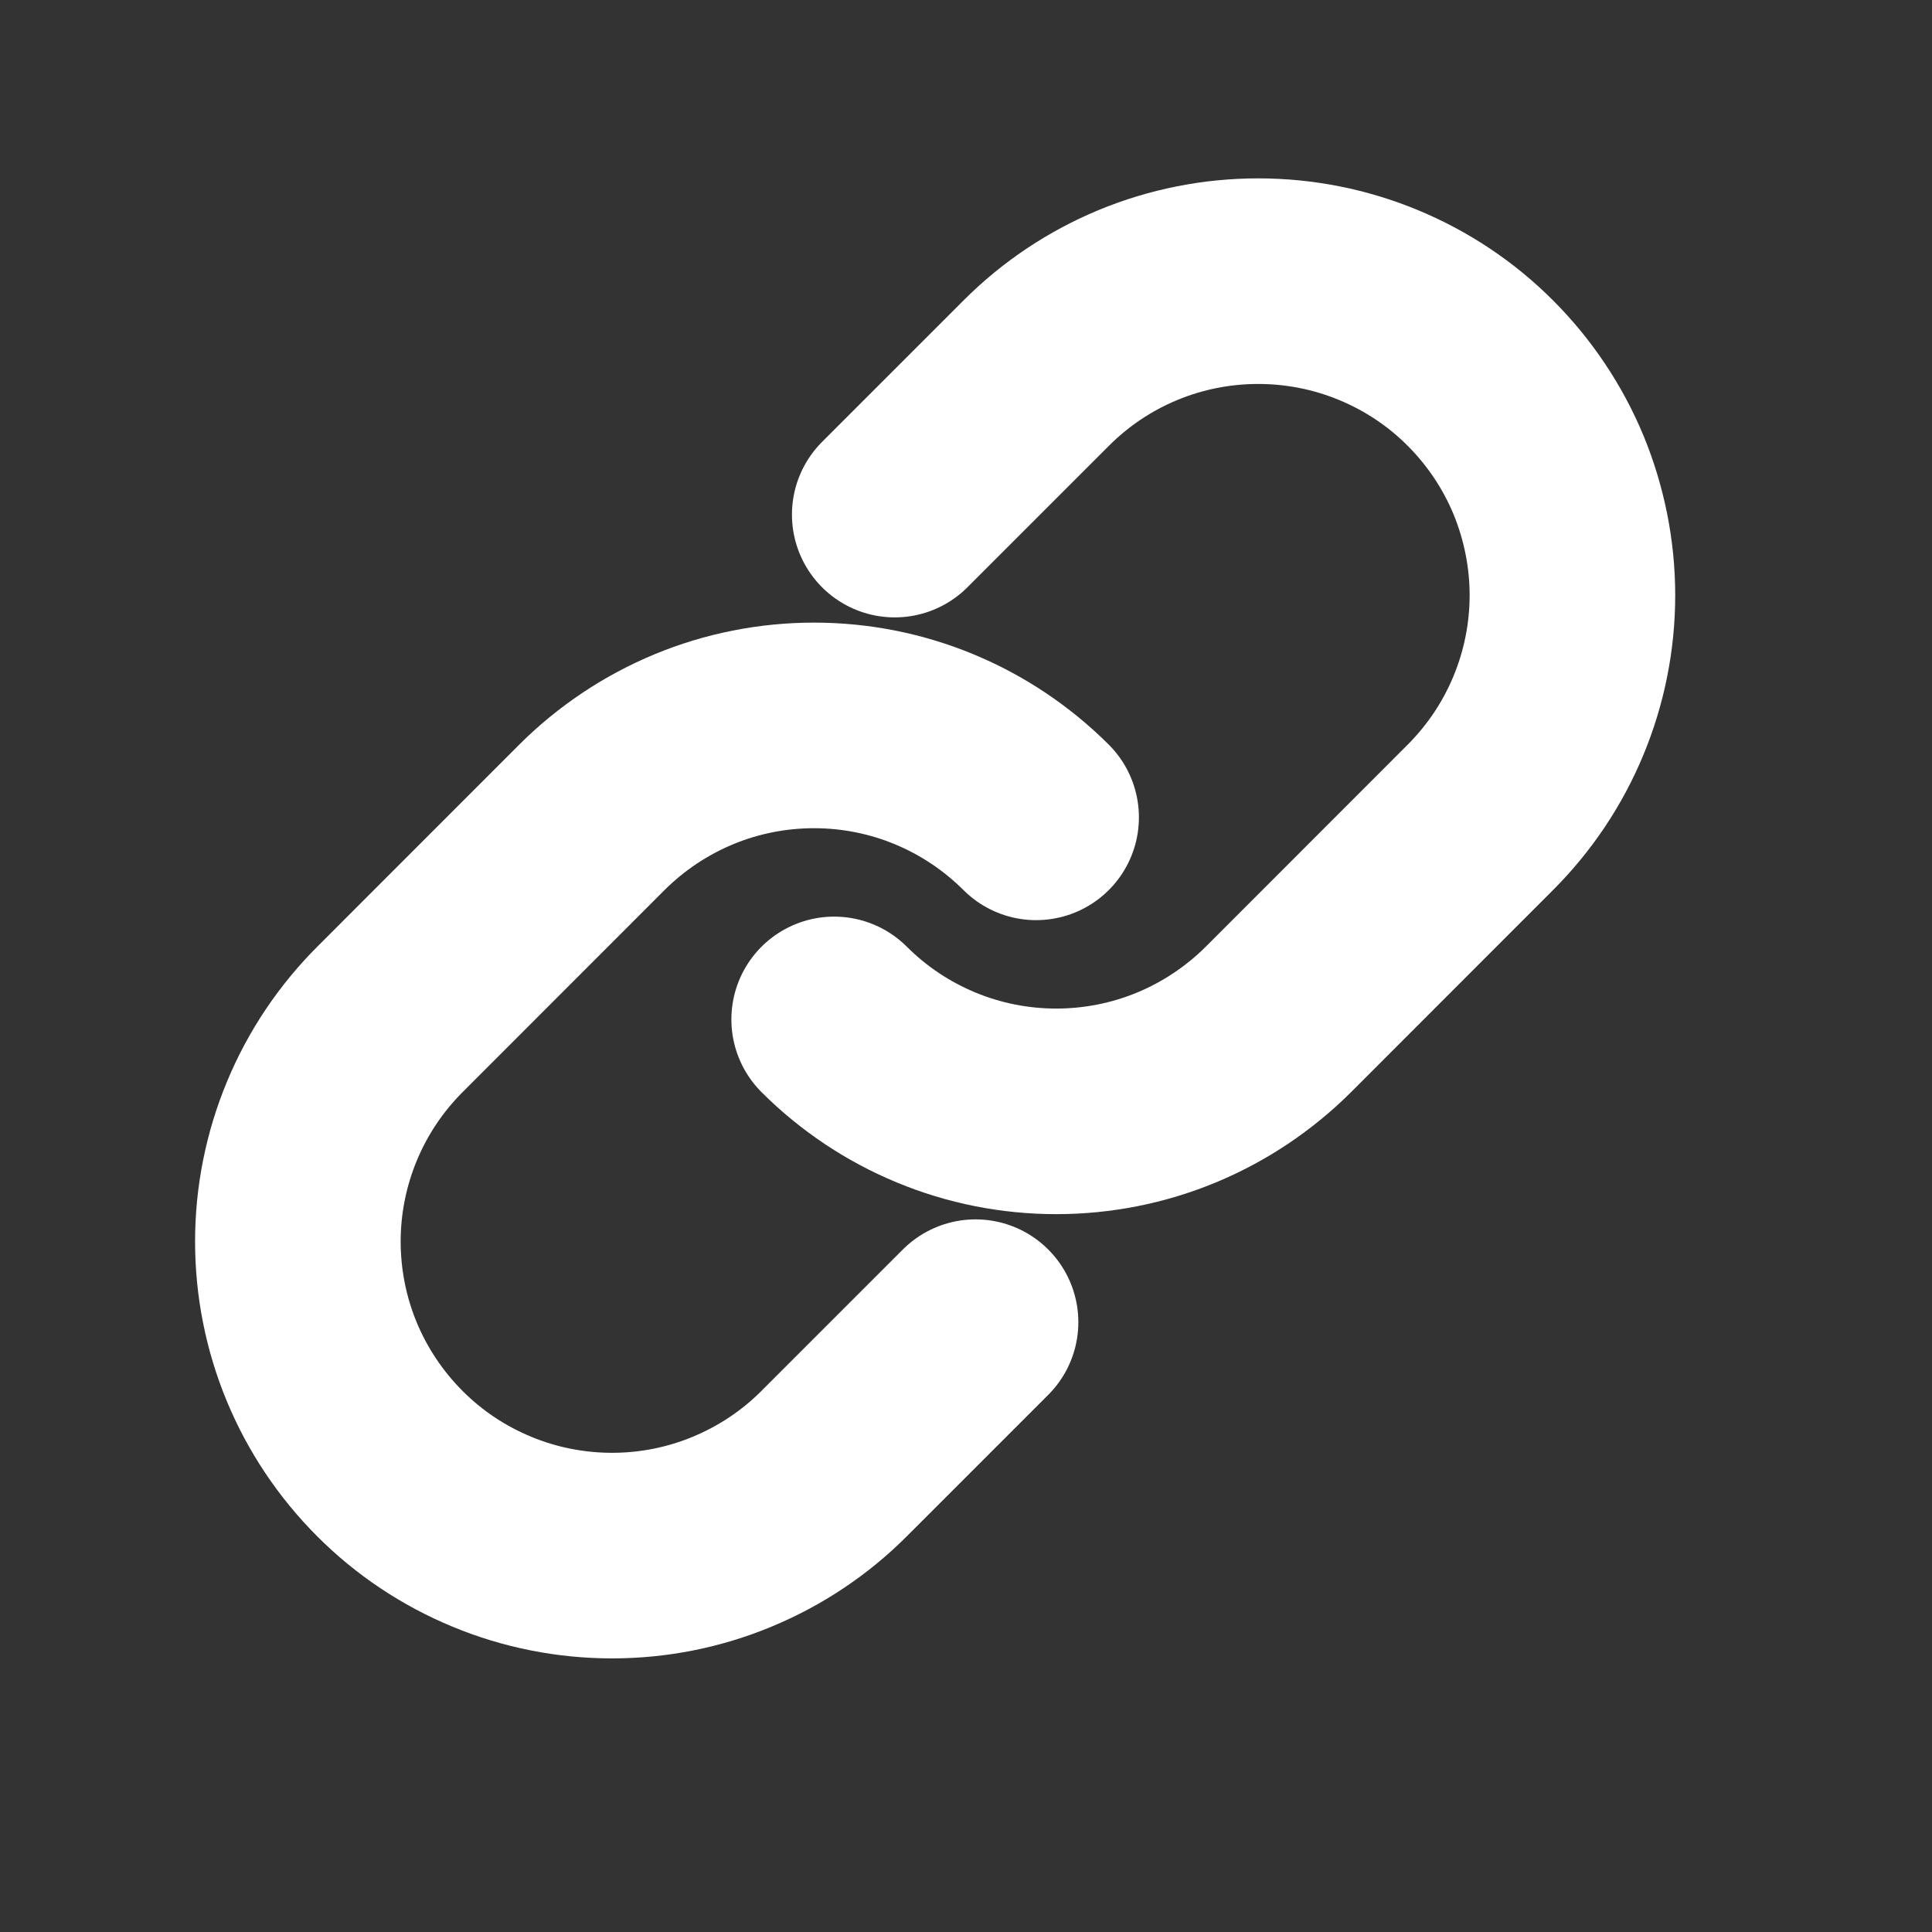 <svg width="17" height="17" viewBox="0 0 17 17" fill="none" xmlns="http://www.w3.org/2000/svg">
<rect x="0" y="0" width="17" height="17" fill="#333333" stroke="none"/>
<path d="M7.873 4.528L9.117 3.284C9.373 3.027 9.678 2.823 10.013 2.684C10.349 2.545 10.708 2.474 11.071 2.474C11.434 2.474 11.794 2.545 12.129 2.684C12.465 2.823 12.77 3.026 13.026 3.283C13.283 3.54 13.487 3.845 13.626 4.18C13.764 4.516 13.836 4.875 13.836 5.238C13.836 5.601 13.764 5.961 13.625 6.296C13.486 6.632 13.282 6.936 13.025 7.193L11.249 8.97C10.992 9.226 10.687 9.43 10.352 9.569C10.017 9.708 9.657 9.779 9.294 9.779C8.931 9.779 8.572 9.708 8.237 9.569C7.901 9.43 7.596 9.226 7.34 8.97" stroke="white" stroke-width="1.809" stroke-linecap="round" stroke-linejoin="round"/>
<path d="M8.584 11.634L7.34 12.878C7.084 13.135 6.779 13.338 6.444 13.477C6.108 13.617 5.749 13.688 5.386 13.688C5.023 13.688 4.663 13.617 4.328 13.478C3.992 13.339 3.687 13.136 3.431 12.879C3.174 12.622 2.97 12.317 2.831 11.982C2.692 11.646 2.621 11.287 2.621 10.924C2.621 10.561 2.693 10.201 2.832 9.866C2.971 9.53 3.175 9.226 3.432 8.969L5.208 7.192C5.465 6.936 5.77 6.732 6.105 6.593C6.44 6.454 6.8 6.383 7.163 6.383C7.526 6.383 7.885 6.454 8.22 6.593C8.556 6.732 8.86 6.936 9.117 7.192" stroke="white" stroke-width="1.809" stroke-linecap="round" stroke-linejoin="round"/>
</svg>
